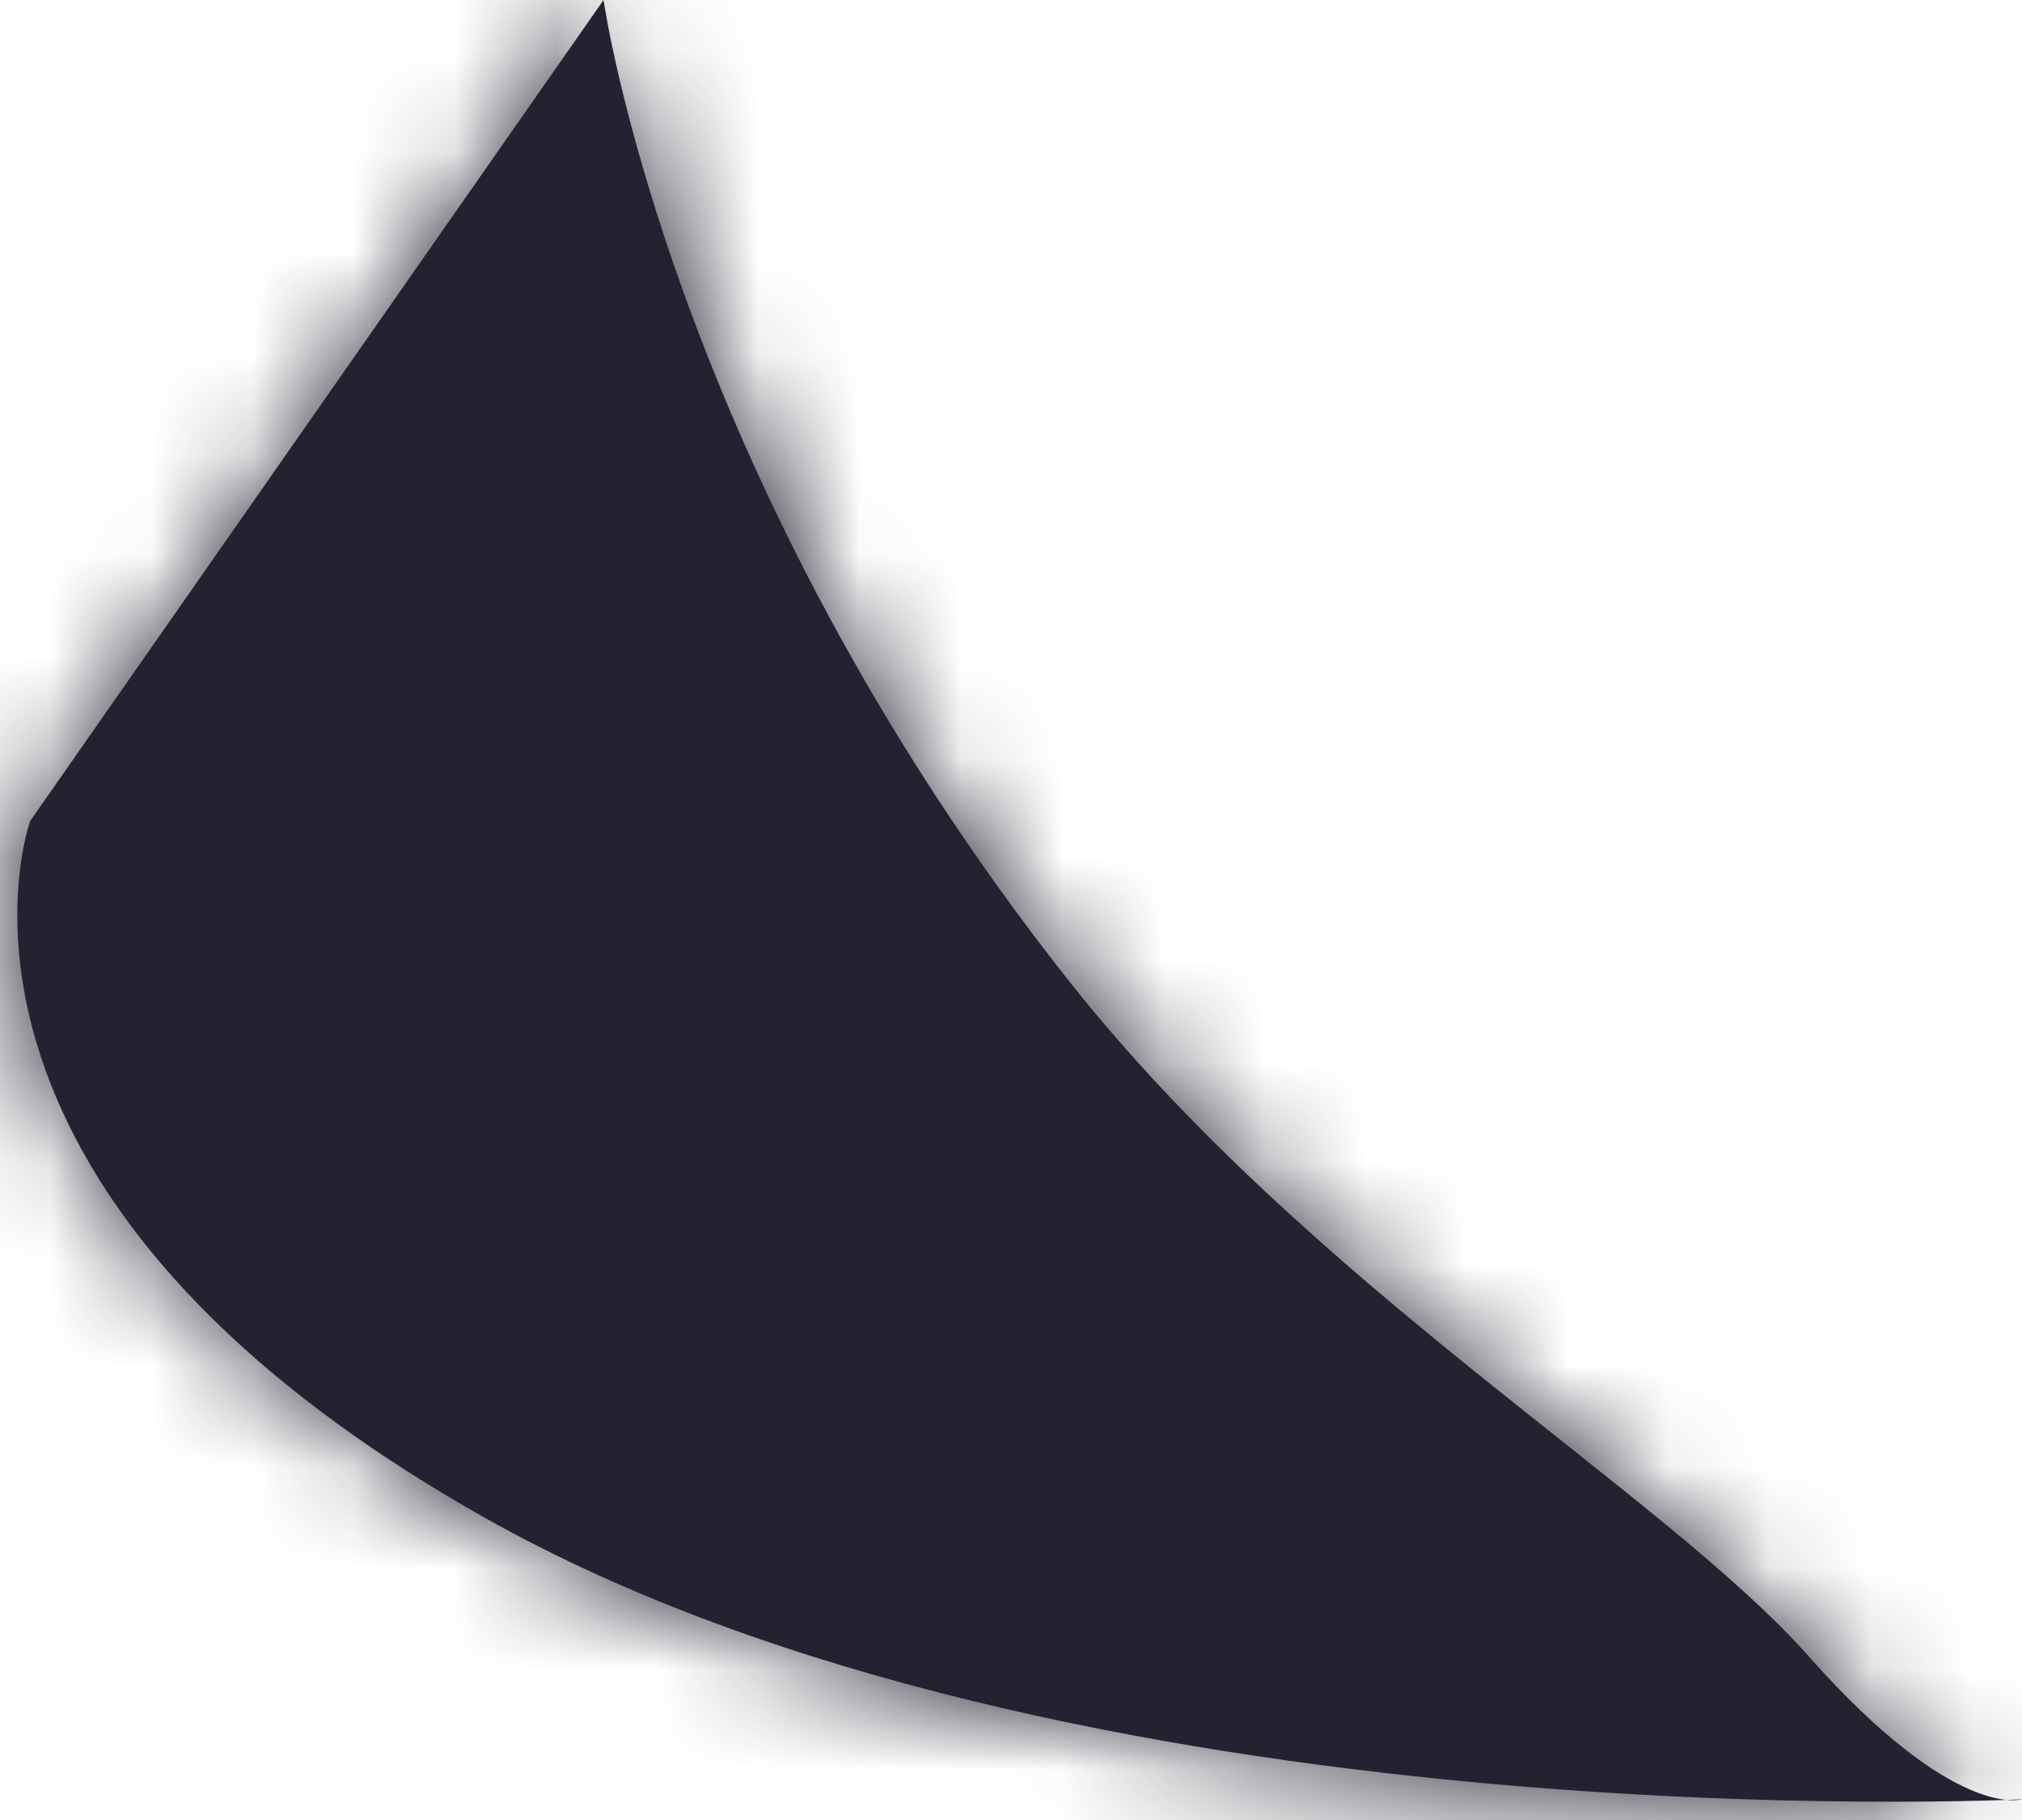 ﻿<?xml version="1.0" encoding="utf-8"?>
<svg version="1.1" xmlns:xlink="http://www.w3.org/1999/xlink" width="20px" height="18px" xmlns="http://www.w3.org/2000/svg">
  <defs>
    <mask fill="white" id="clip63">
      <path d="M 0.299 8.119  L 5.97 0  C 5.97 0  6.633 4.713  10.565 9.692  C 12.955 12.718  16.446 14.752  17.891 16.382  C 19.335 18.012  20 17.795  20 17.795  C 20 17.795  10.565 18.273  4.776 15  C -1.013 11.727  0.299 8.119  0.299 8.119  Z " fill-rule="evenodd" />
    </mask>
  </defs>
  <g transform="matrix(1 0 0 1 -87 -49 )">
    <path d="M 0.299 8.119  L 5.97 0  C 5.97 0  6.633 4.713  10.565 9.692  C 12.955 12.718  16.446 14.752  17.891 16.382  C 19.335 18.012  20 17.795  20 17.795  C 20 17.795  10.565 18.273  4.776 15  C -1.013 11.727  0.299 8.119  0.299 8.119  Z " fill-rule="nonzero" fill="#232230" stroke="none" transform="matrix(1 0 0 1 87 49 )" />
    <path d="M 0.299 8.119  L 5.97 0  C 5.97 0  6.633 4.713  10.565 9.692  C 12.955 12.718  16.446 14.752  17.891 16.382  C 19.335 18.012  20 17.795  20 17.795  C 20 17.795  10.565 18.273  4.776 15  C -1.013 11.727  0.299 8.119  0.299 8.119  Z " stroke-width="4" stroke="#232230" fill="none" transform="matrix(1 0 0 1 87 49 )" mask="url(#clip63)" />
  </g>
</svg>